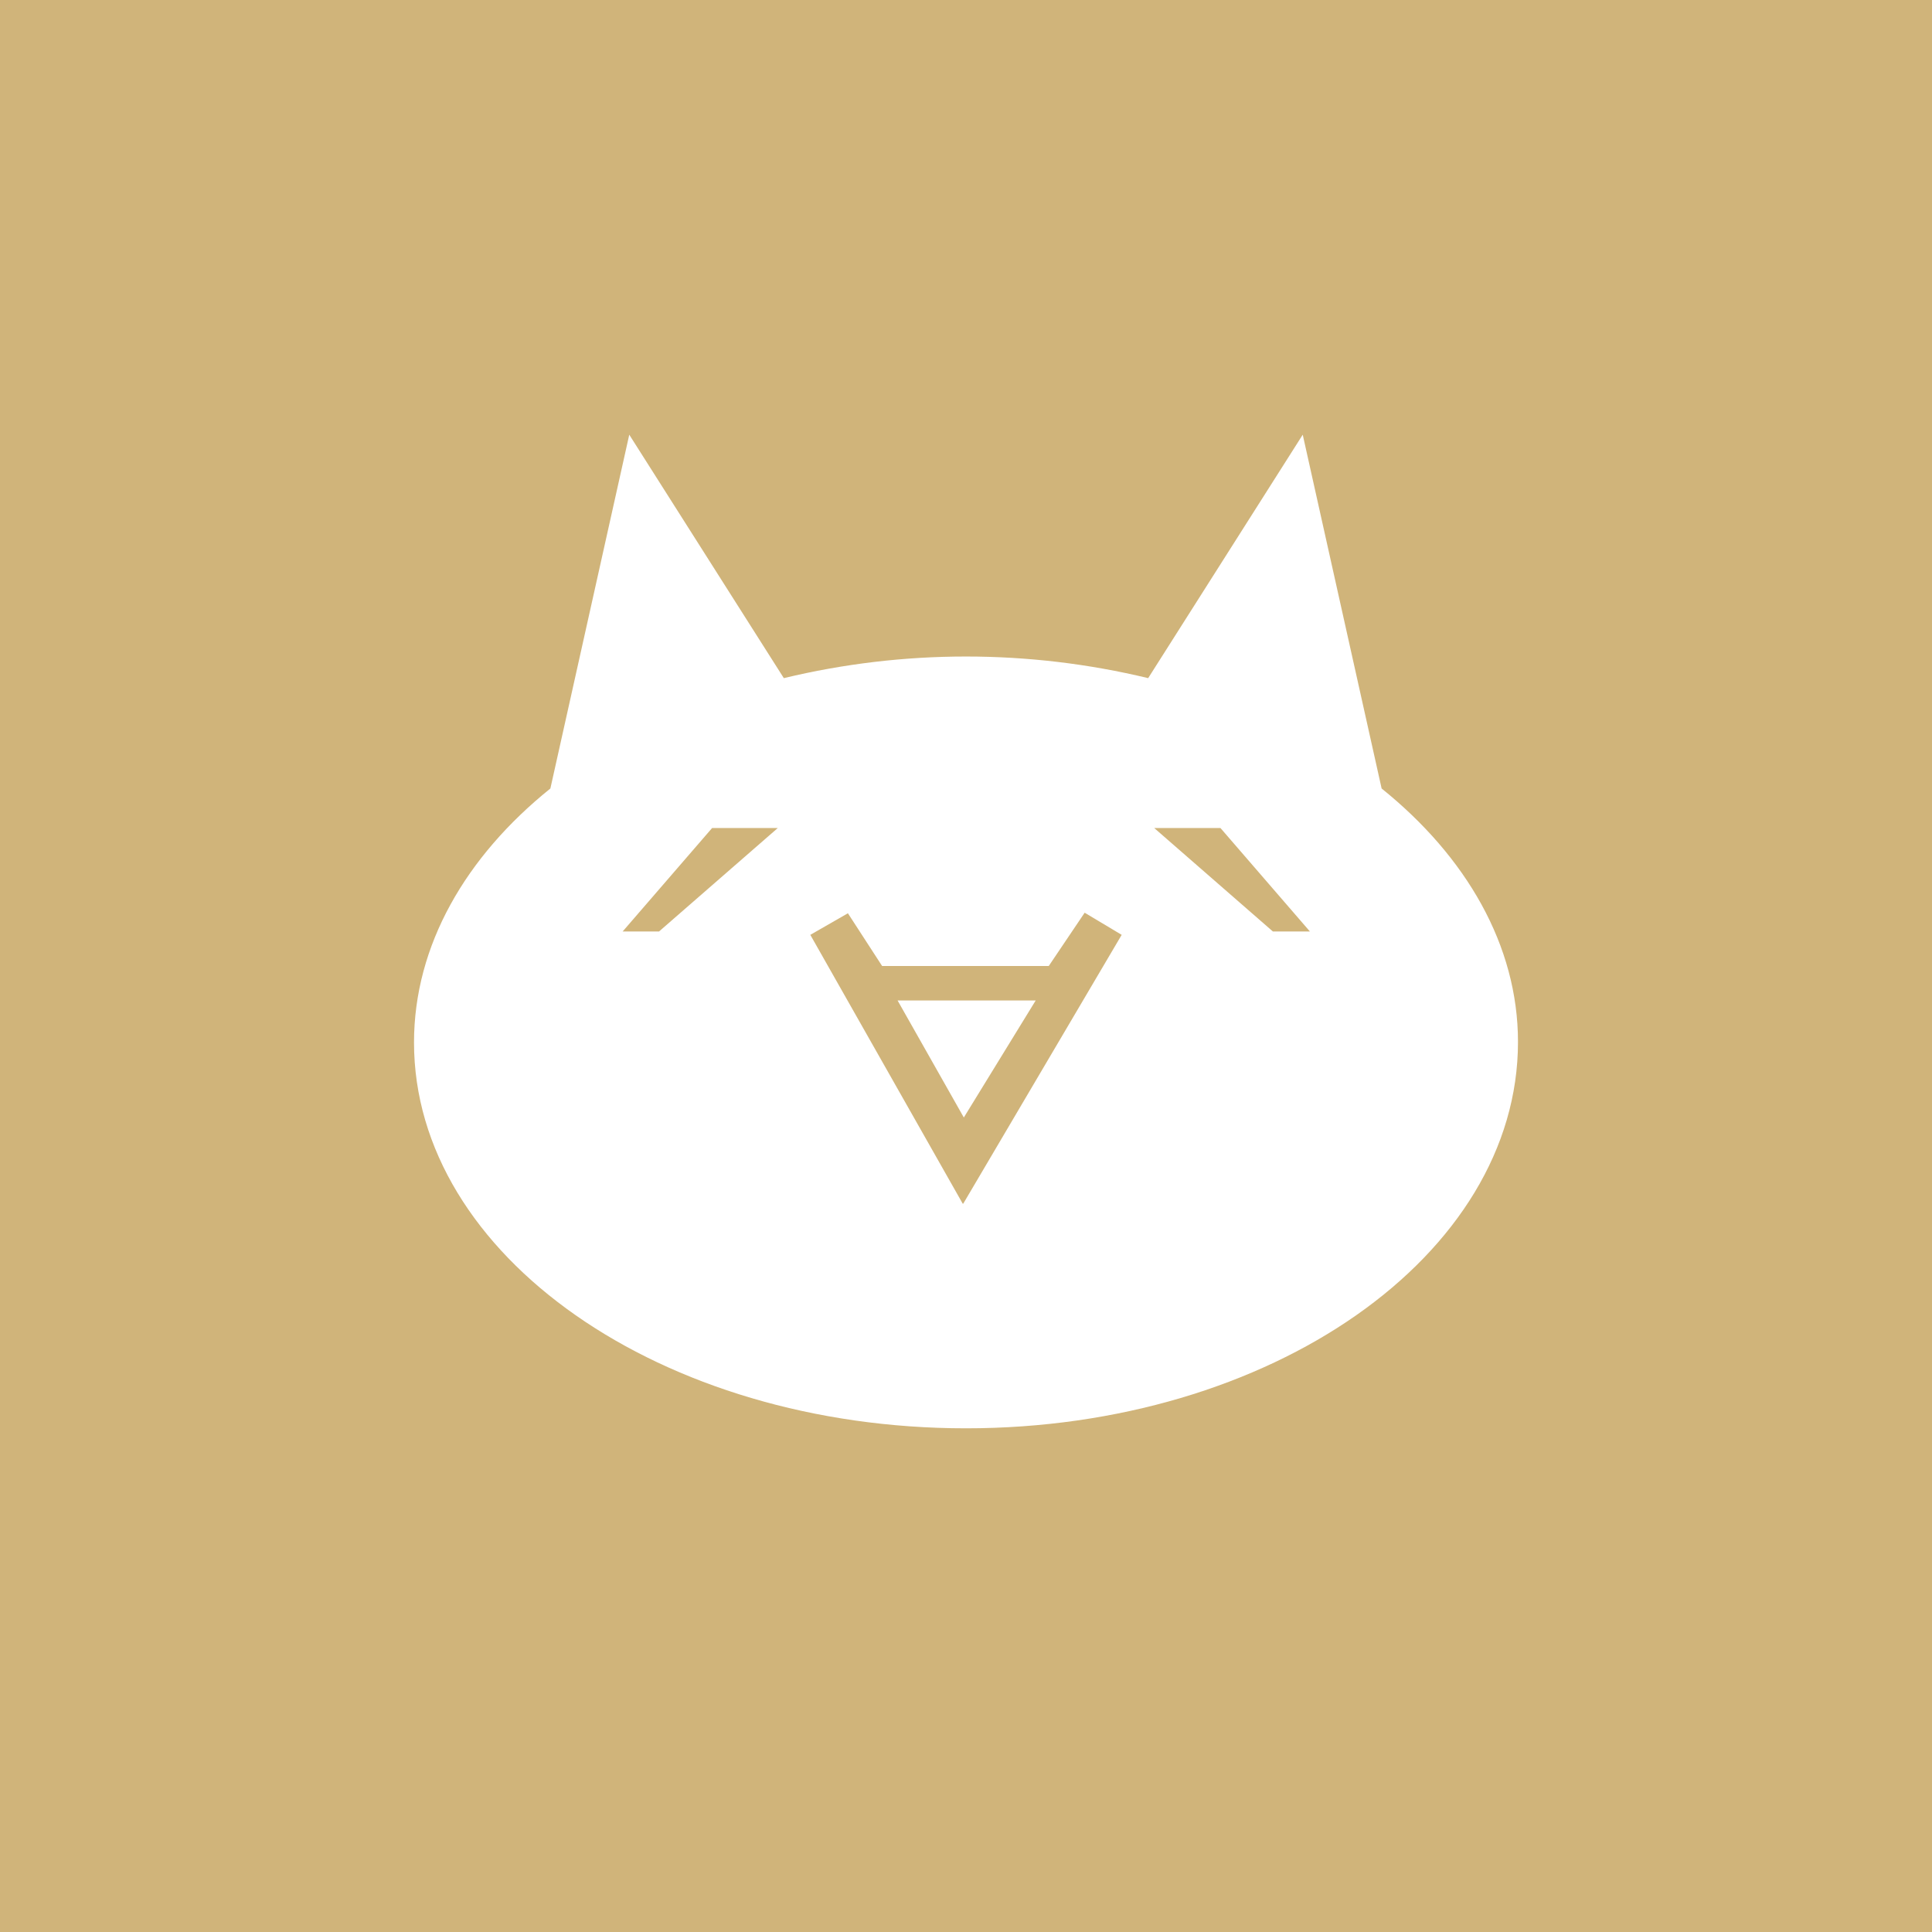 <svg width="24" height="24" viewBox="0 0 24 24" fill="none" xmlns="http://www.w3.org/2000/svg">
<rect x="0" y="0" width="24" height="24" fill="#333333" stroke="none"/>
<g clip-path="url(#clip0_31_14229)">
<path d="M0 0H24V24H0V0Z" fill="#D0B47A"/>
<path d="M17.163 9.795L16.183 5.4L14.263 8.424C12.775 8.066 11.224 8.066 9.737 8.424L7.817 5.4L6.837 9.795C5.787 10.639 5.143 11.743 5.143 12.95C5.143 15.597 8.215 17.743 12 17.743C15.785 17.743 18.857 15.597 18.857 12.943C18.857 11.743 18.212 10.639 17.163 9.795ZM8.187 11.571H7.735L8.846 10.286H9.662L8.187 11.571ZM11.959 14.952L10.066 11.613L10.533 11.345L10.958 12H13.028L13.474 11.338L13.934 11.613L11.966 14.952H11.959ZM15.812 11.571L14.338 10.286H15.161L16.272 11.571H15.812ZM11.973 13.882L11.15 12.428H12.866L11.973 13.882Z" fill="white"/>
</g>
<defs>
<clipPath id="clip0_31_14229">
<rect width="24" height="24" fill="white"/>
</clipPath>
</defs>
</svg>
